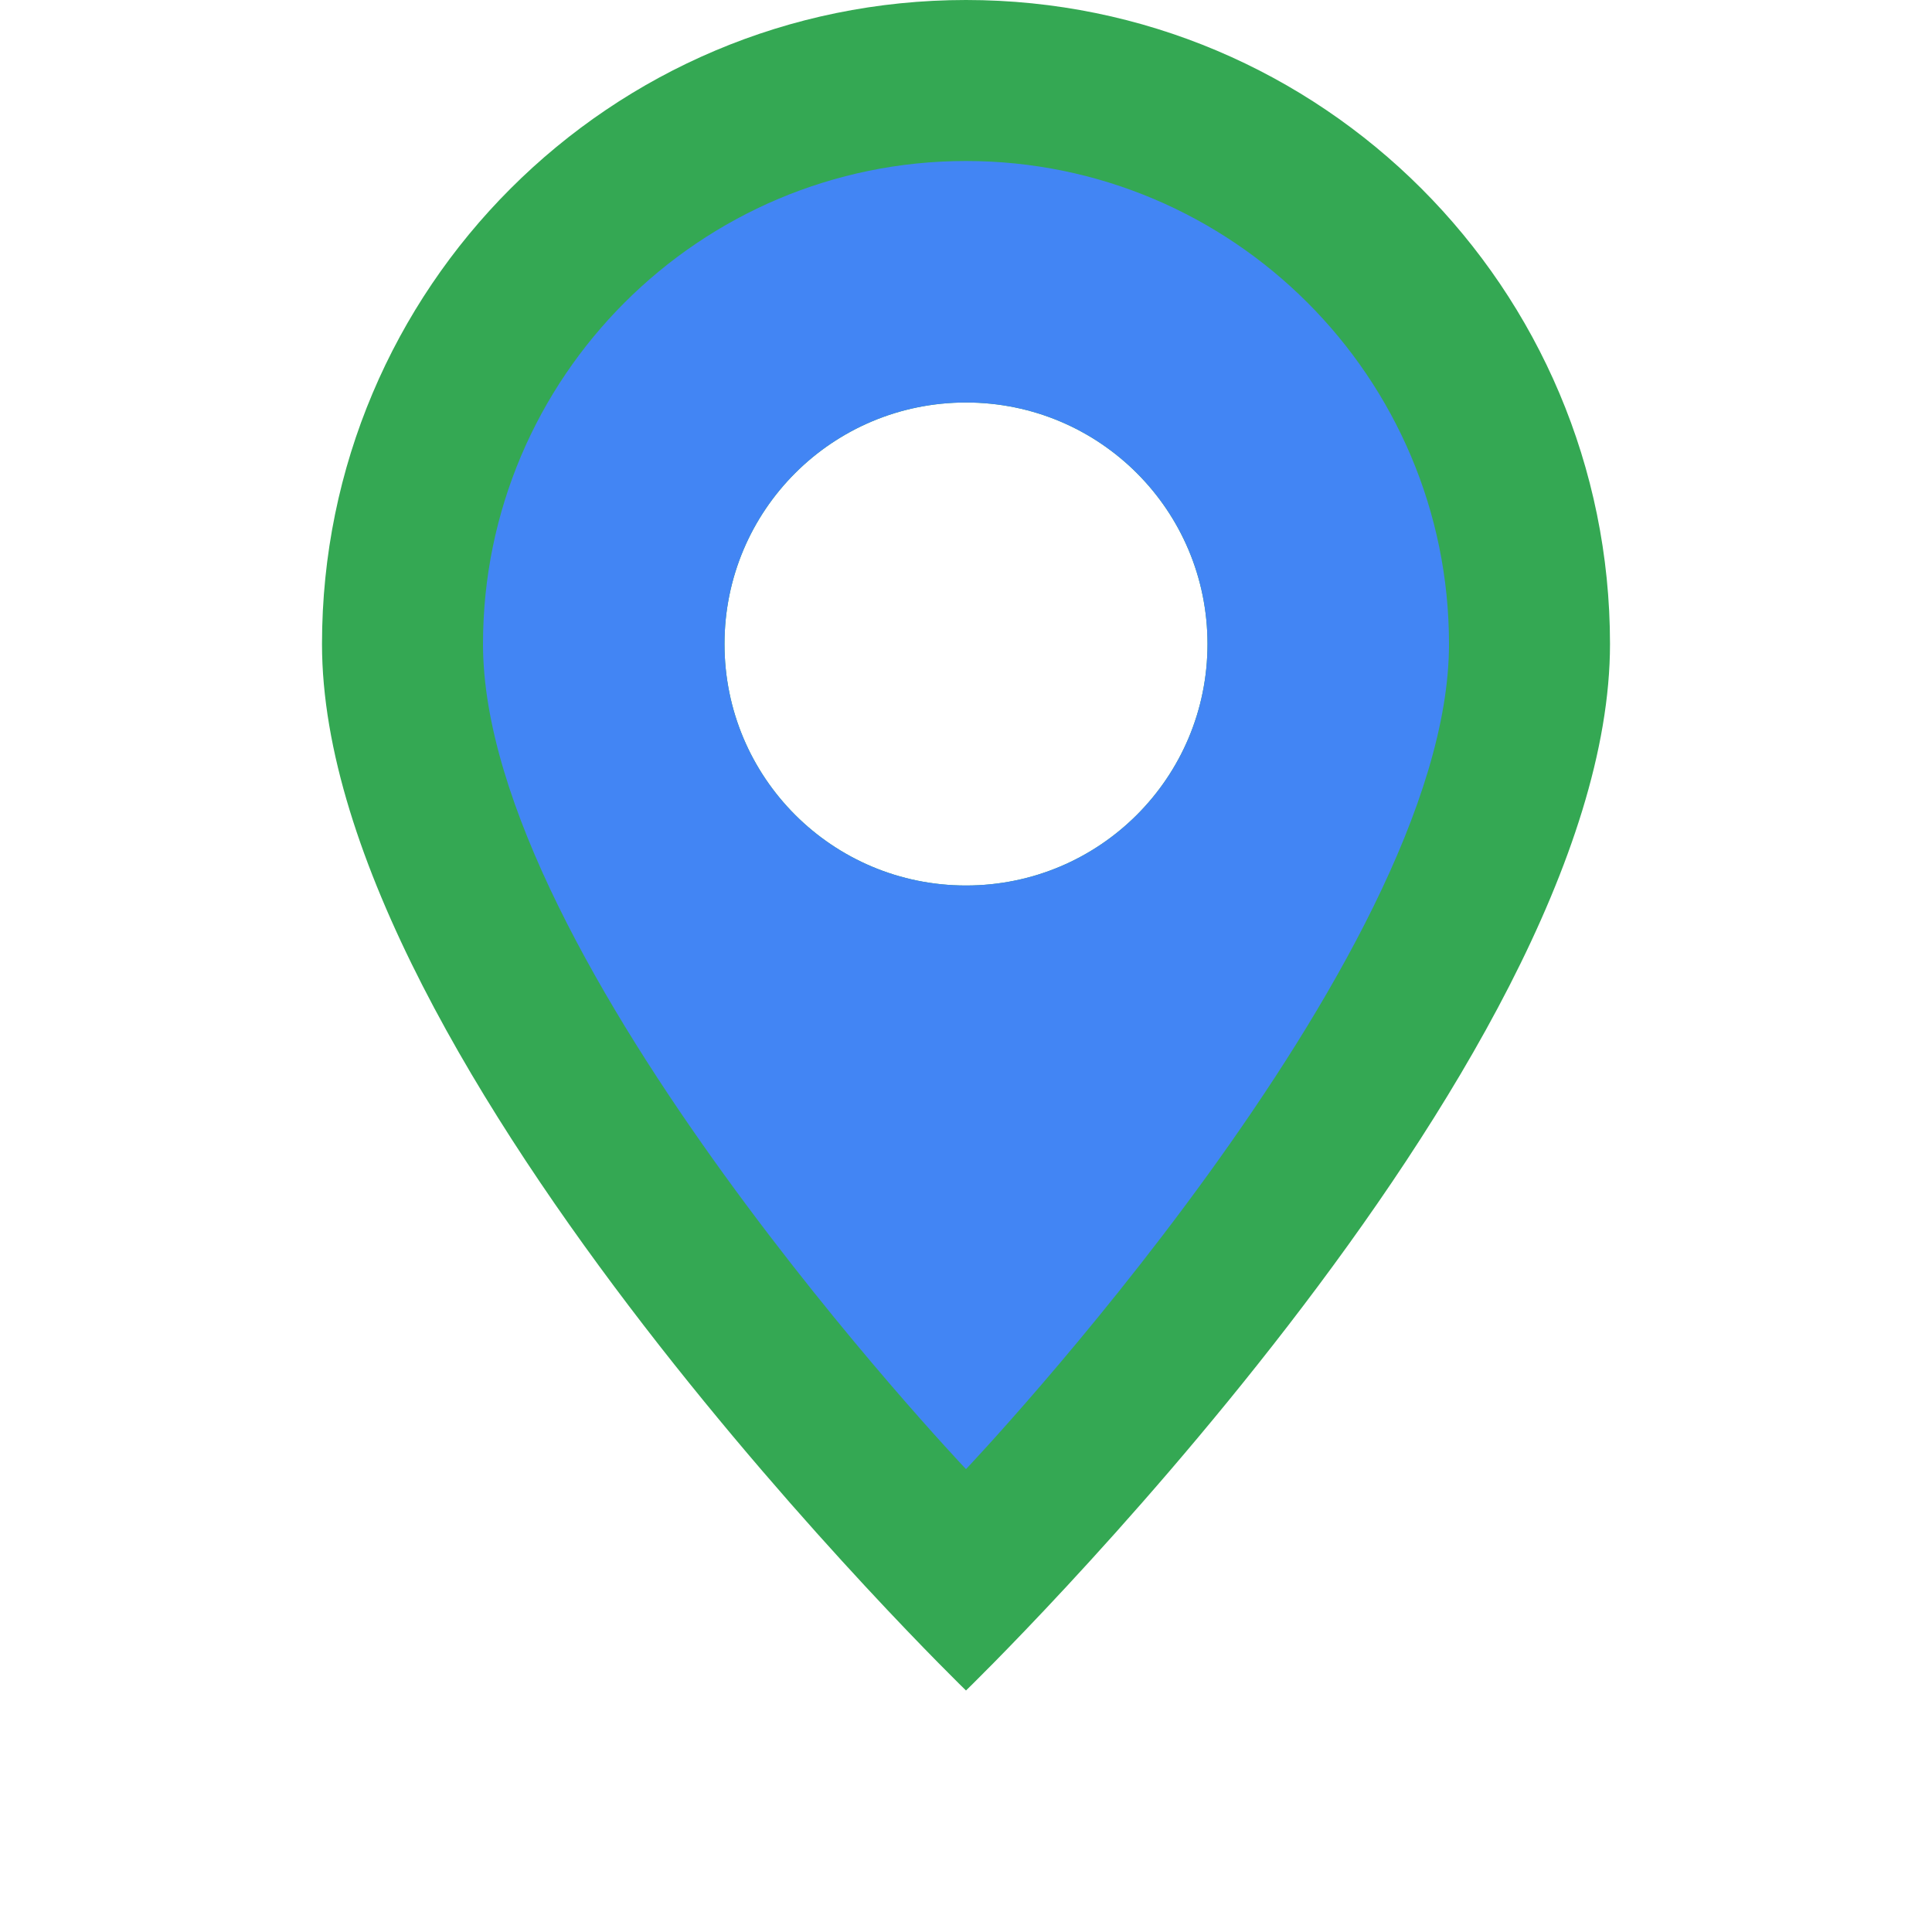 <svg xmlns="http://www.w3.org/2000/svg" viewBox="0 0 24 24" width="24" height="24">
  <path fill="#34A853" d="M12 0C7.58 0 4 3.58 4 8c0 5.25 8 13 8 13s8-7.75 8-13c0-4.42-3.58-8-8-8zm0 11c-1.66 0-3-1.34-3-3s1.34-3 3-3 3 1.34 3 3-1.34 3-3 3z"/>
  <path fill="#4285F4" d="M12 2c3.31 0 6 2.69 6 6 0 3.93-6 10.25-6 10.25S6 11.93 6 8c0-3.31 2.69-6 6-6zm0 9c1.66 0 3-1.34 3-3s-1.34-3-3-3-3 1.34-3 3 1.34 3 3 3z"/>
</svg> 